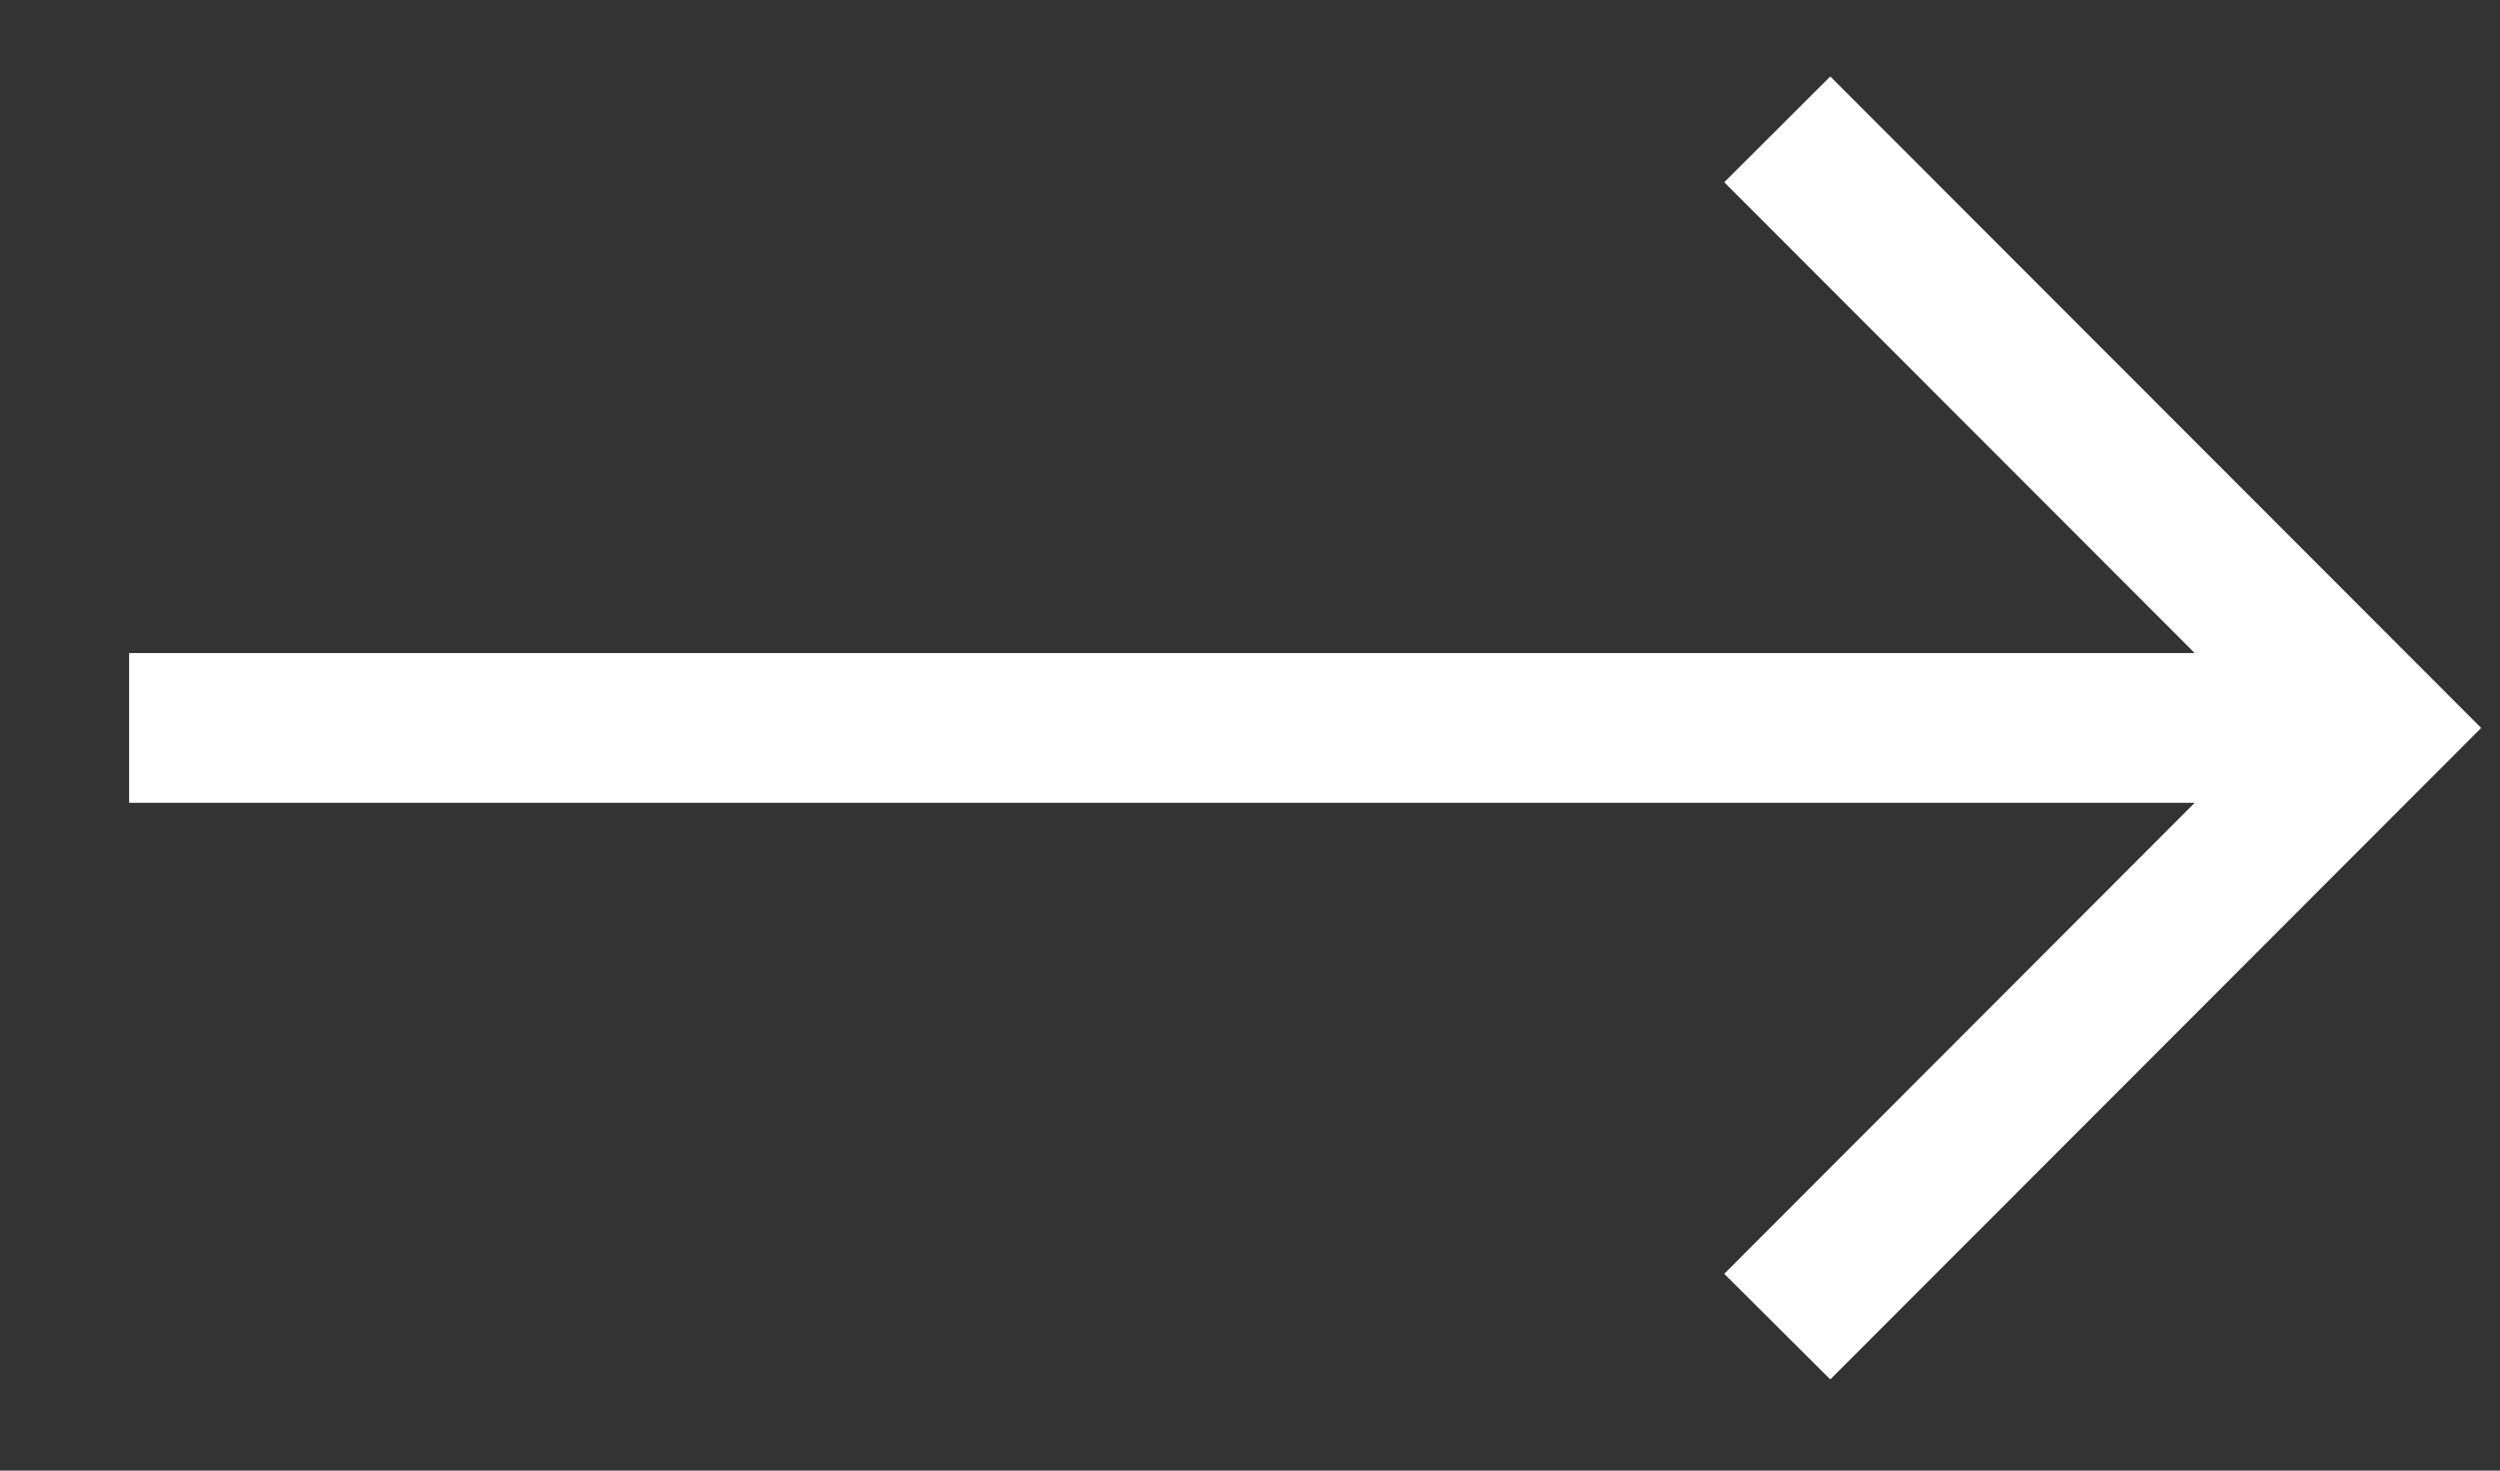 <svg width="17" height="10" viewBox="0 0 17 10" fill="none" xmlns="http://www.w3.org/2000/svg">
<rect x="0" y="0" width="17" height="10" fill="#333333" stroke="none"/>
<g clip-path="url(#clip0_2_195)">
<path d="M12.446 0.52L11.725 1.239L14.924 4.441H0.878V5.459H14.924L11.725 8.662L12.446 9.38L16.872 4.95L12.446 0.52Z" fill="white"/>
</g>
<defs>
<clipPath id="clip0_2_195">
<rect width="16" height="8.86" fill="white" transform="translate(0.875 0.52)"/>
</clipPath>
</defs>
</svg>
